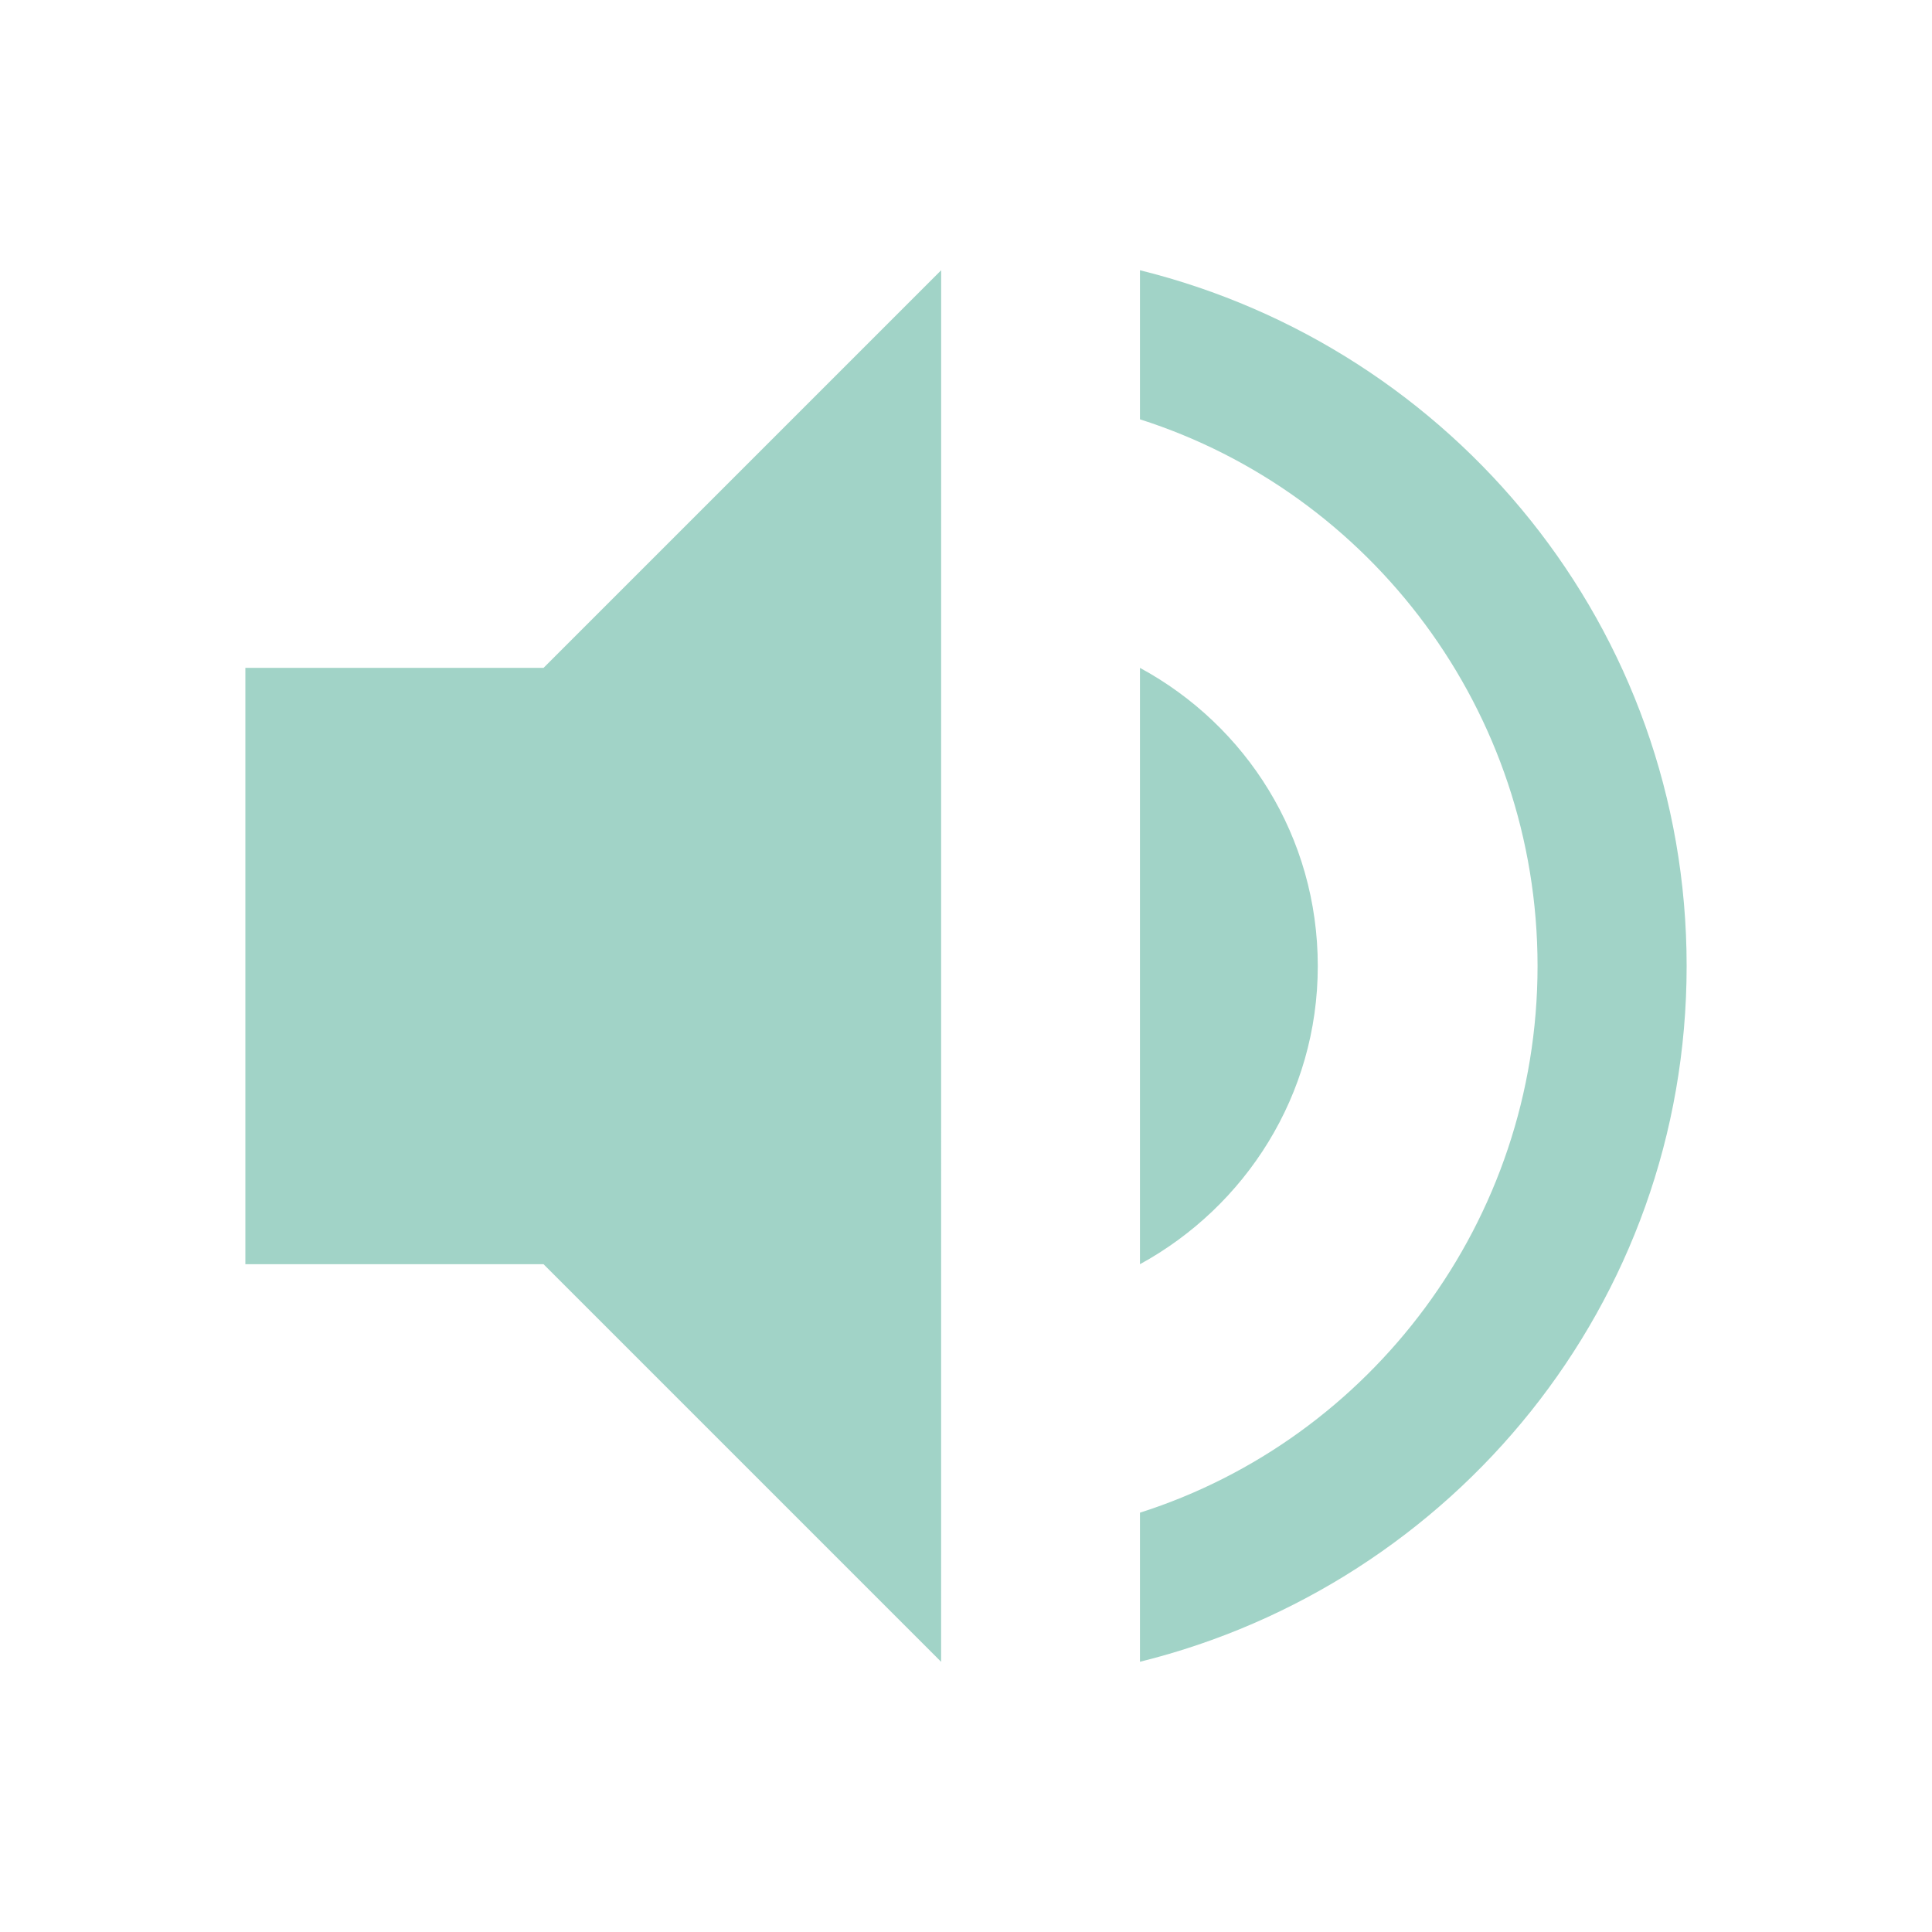 <?xml version="1.0" encoding="UTF-8" standalone="no"?>
<svg
   width="48"
   height="48"
   version="1.1"
   id="svg4"
   sodipodi:docname="audio-volume-high.svg"
   inkscape:version="1.1 (c4e8f9e, 2021-05-24)"
   xmlns:inkscape="http://www.inkscape.org/namespaces/inkscape"
   xmlns:sodipodi="http://sodipodi.sourceforge.net/DTD/sodipodi-0.dtd"
   xmlns="http://www.w3.org/2000/svg"
   xmlns:svg="http://www.w3.org/2000/svg">
  <defs
     id="defs8" />
  <sodipodi:namedview
     id="namedview6"
     pagecolor="#ffffff"
     bordercolor="#666666"
     borderopacity="1.0"
     inkscape:pageshadow="2"
     inkscape:pageopacity="0.0"
     inkscape:pagecheckerboard="0"
     showgrid="false"
     inkscape:zoom="6.578125"
     inkscape:cx="9.7292162"
     inkscape:cy="20.902613"
     inkscape:window-width="1350"
     inkscape:window-height="701"
     inkscape:window-x="0"
     inkscape:window-y="0"
     inkscape:window-maximized="0"
     inkscape:current-layer="svg4" />
  <path
     style="fill:#a1d3c7;fill-opacity:1;stroke-width:2.469"
     d="M 23.383,6.714 13.505,16.592 H 6.096 v 14.817 h 7.408 l 9.878,9.878 z m 4.939,0 v 3.704 c 5.729,1.827 9.878,7.236 9.878,13.582 0,6.347 -4.149,11.755 -9.878,13.582 v 3.704 C 36.1,39.36 41.904,32.396 41.904,24 c 0,-8.396 -5.803,-15.36 -13.582,-17.286 z m 0,9.878 v 14.817 c 2.618,-1.432 4.418,-4.198 4.418,-7.408 0,-3.21 -1.776,-5.976 -4.418,-7.408 z"
     id="path2" />
</svg>

